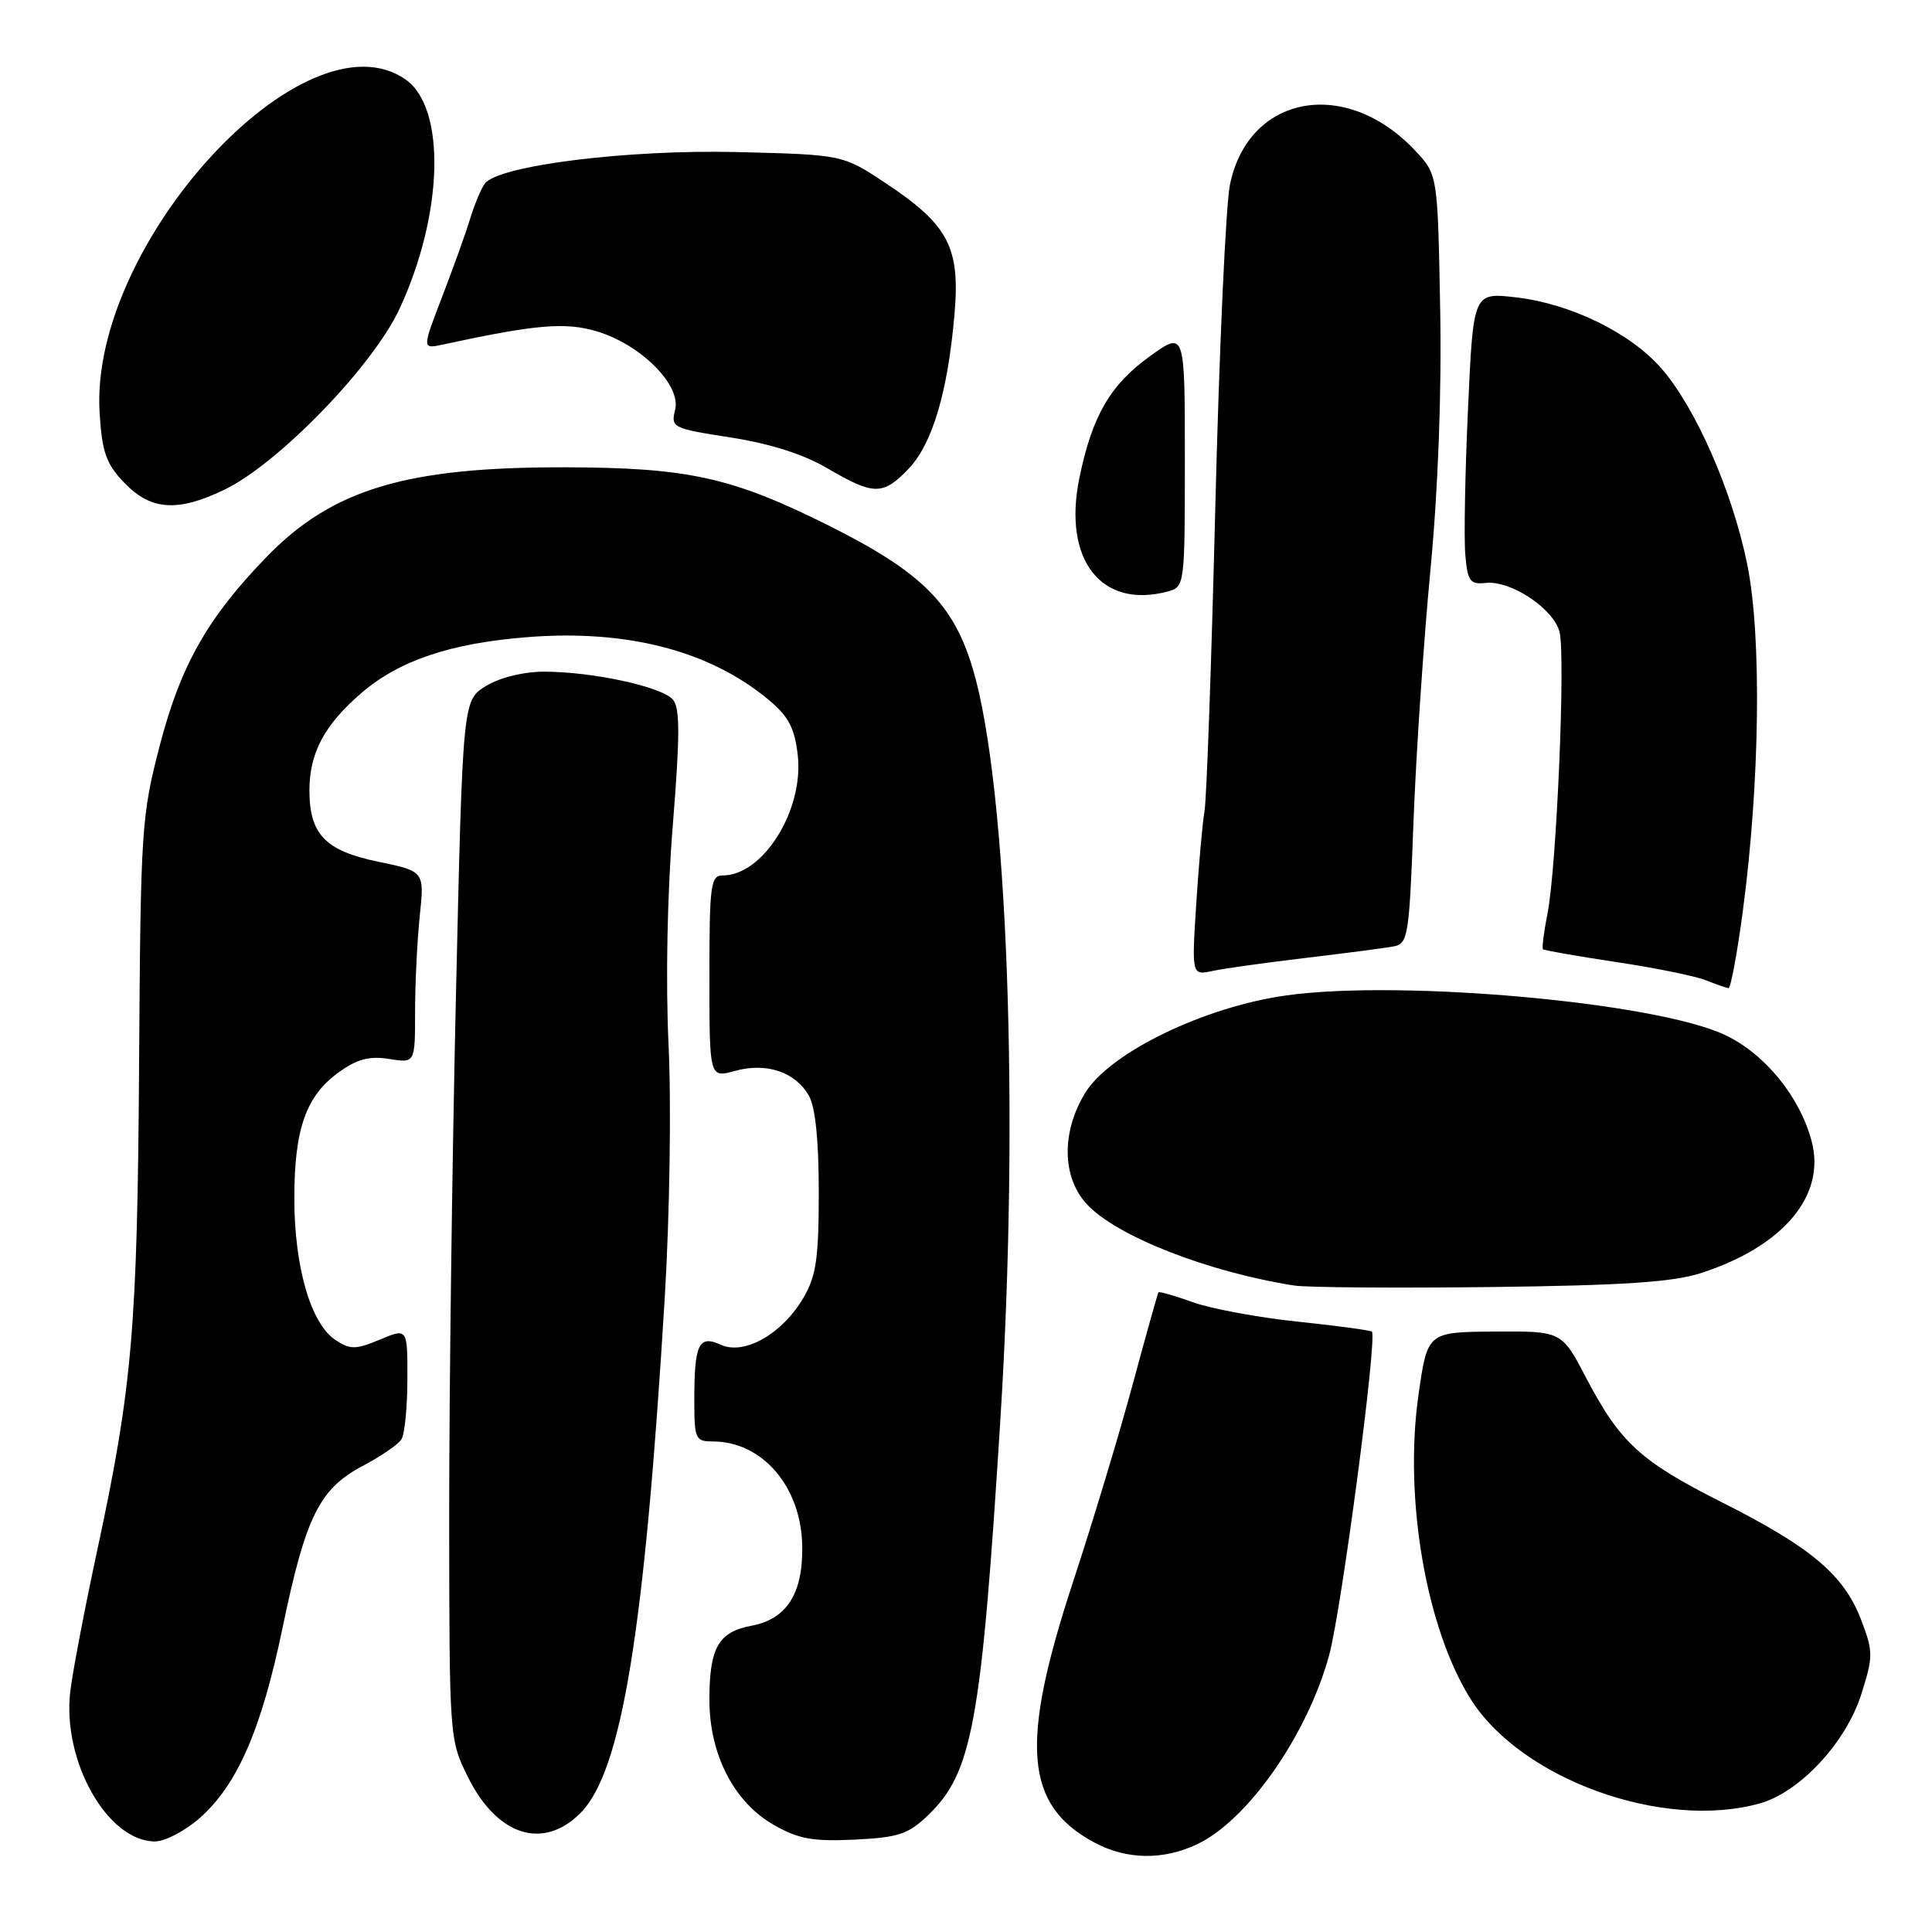 <?xml version="1.0" encoding="UTF-8" standalone="no"?>
<!DOCTYPE svg PUBLIC "-//W3C//DTD SVG 1.1//EN" "http://www.w3.org/Graphics/SVG/1.1/DTD/svg11.dtd" >
<svg xmlns="http://www.w3.org/2000/svg" xmlns:xlink="http://www.w3.org/1999/xlink" version="1.1" viewBox="0 0 256 256">
 <g >
 <path fill="currentColor"
d=" M 158.63 244.37 C 165.32 241.20 173.17 229.98 176.10 219.40 C 177.72 213.56 182.53 177.19 181.78 176.45 C 181.60 176.27 177.19 175.67 171.98 175.13 C 166.76 174.58 160.52 173.43 158.09 172.56 C 155.67 171.69 153.60 171.10 153.50 171.24 C 153.40 171.38 151.85 176.90 150.07 183.50 C 148.29 190.10 144.75 201.80 142.22 209.50 C 135.10 231.12 135.75 239.18 145.02 244.15 C 149.28 246.43 154.12 246.51 158.63 244.37 Z  M 26.43 240.93 C 31.44 236.53 34.64 229.19 37.45 215.65 C 40.49 200.99 42.32 197.28 48.03 194.26 C 50.44 192.99 52.76 191.40 53.19 190.72 C 53.62 190.05 53.98 186.46 53.98 182.74 C 54.00 175.97 54.00 175.97 50.35 177.50 C 47.13 178.84 46.42 178.85 44.46 177.56 C 41.19 175.42 39.00 167.89 39.00 158.79 C 39.00 149.54 40.56 145.16 44.96 142.03 C 47.35 140.32 48.99 139.90 51.57 140.32 C 55.00 140.87 55.00 140.87 55.00 134.08 C 55.00 130.35 55.28 124.63 55.62 121.37 C 56.24 115.45 56.24 115.45 50.15 114.19 C 43.11 112.74 41.00 110.55 41.00 104.73 C 41.00 99.74 43.01 96.00 47.98 91.75 C 52.94 87.51 59.73 85.23 69.81 84.43 C 83.07 83.37 94.04 86.22 101.85 92.73 C 104.50 94.94 105.30 96.47 105.71 100.09 C 106.52 107.34 101.12 116.00 95.78 116.00 C 94.16 116.00 94.00 117.23 94.00 129.42 C 94.00 142.84 94.00 142.84 97.39 141.90 C 101.57 140.75 105.38 142.03 107.19 145.20 C 108.04 146.70 108.50 151.17 108.49 158.00 C 108.49 166.74 108.15 169.08 106.46 171.96 C 103.66 176.75 98.63 179.61 95.52 178.19 C 92.58 176.85 92.00 178.06 92.00 185.58 C 92.00 190.67 92.15 191.00 94.45 191.00 C 101.03 191.00 106.19 197.03 106.30 204.87 C 106.40 211.17 104.25 214.54 99.57 215.42 C 95.19 216.24 94.00 218.34 94.00 225.22 C 94.00 232.46 97.23 238.77 102.50 241.79 C 105.81 243.68 107.67 244.02 113.22 243.76 C 119.03 243.48 120.34 243.05 122.95 240.55 C 128.85 234.90 130.03 228.45 132.56 188.00 C 135.10 147.46 133.52 104.24 128.93 88.71 C 126.35 79.99 122.13 75.80 109.75 69.61 C 96.98 63.24 91.18 61.96 74.91 61.92 C 53.83 61.87 44.03 64.81 35.31 73.81 C 27.50 81.87 23.95 88.14 21.18 98.74 C 18.74 108.12 18.63 109.76 18.43 141.00 C 18.21 175.94 17.53 183.83 12.87 205.49 C 11.21 213.20 9.61 221.59 9.31 224.14 C 8.23 233.36 14.25 244.00 20.54 244.00 C 21.86 244.00 24.50 242.62 26.43 240.93 Z  M 76.90 240.25 C 82.38 234.77 85.40 216.29 88.08 172.00 C 88.74 161.02 88.96 146.38 88.59 138.50 C 88.19 130.03 88.41 118.51 89.15 109.33 C 90.10 97.54 90.11 93.84 89.18 92.72 C 87.76 91.00 78.53 89.00 72.08 89.00 C 69.36 89.01 66.25 89.77 64.41 90.89 C 61.31 92.78 61.31 92.78 60.41 132.14 C 59.91 153.79 59.51 184.78 59.52 201.00 C 59.54 230.38 59.55 230.52 62.02 235.50 C 65.87 243.25 71.96 245.20 76.90 240.25 Z  M 233.15 238.97 C 238.47 237.50 244.62 230.89 246.64 224.47 C 248.22 219.45 248.22 218.87 246.60 214.61 C 244.33 208.69 239.99 205.02 228.19 199.08 C 217.32 193.60 214.66 191.16 210.10 182.44 C 206.92 176.38 206.92 176.38 198.03 176.44 C 189.14 176.50 189.14 176.50 187.95 184.89 C 186.00 198.57 188.99 215.87 194.91 225.20 C 201.63 235.79 220.35 242.53 233.15 238.97 Z  M 225.35 168.70 C 236.32 165.16 241.99 158.39 240.04 151.17 C 238.46 145.27 233.82 139.60 228.55 137.13 C 219.37 132.81 185.75 129.78 170.50 131.89 C 159.66 133.38 147.14 139.43 143.83 144.76 C 140.63 149.93 140.70 155.97 144.00 159.55 C 147.89 163.78 160.01 168.54 171.50 170.34 C 173.15 170.60 184.85 170.69 197.50 170.54 C 215.03 170.33 221.65 169.89 225.35 168.70 Z  M 230.93 120.75 C 233.20 103.70 233.45 84.32 231.52 74.79 C 229.55 65.10 224.67 53.97 220.10 48.77 C 215.98 44.07 208.08 40.23 200.86 39.40 C 195.22 38.75 195.22 38.75 194.52 54.13 C 194.13 62.58 193.97 71.30 194.16 73.50 C 194.46 77.03 194.78 77.47 196.87 77.24 C 200.19 76.88 205.88 80.66 206.65 83.75 C 207.45 86.95 206.26 114.87 205.06 121.00 C 204.57 123.47 204.30 125.63 204.45 125.78 C 204.60 125.93 208.95 126.69 214.11 127.47 C 219.28 128.24 224.62 129.33 226.00 129.88 C 227.38 130.42 228.74 130.90 229.03 130.94 C 229.32 130.97 230.18 126.39 230.93 120.75 Z  M 173.00 126.93 C 178.22 126.31 183.44 125.63 184.59 125.42 C 186.58 125.06 186.72 124.25 187.30 108.77 C 187.64 99.82 188.65 84.86 189.54 75.53 C 190.56 64.79 191.04 52.04 190.83 40.84 C 190.50 23.13 190.50 23.13 187.50 19.94 C 178.29 10.16 165.39 12.56 162.97 24.50 C 162.42 27.25 161.55 46.38 161.04 67.00 C 160.53 87.62 159.89 105.85 159.60 107.50 C 159.32 109.15 158.83 114.72 158.50 119.88 C 157.91 129.25 157.91 129.25 160.70 128.65 C 162.24 128.32 167.78 127.55 173.00 126.93 Z  M 154.75 78.37 C 156.97 77.77 157.00 77.55 157.00 60.82 C 157.00 43.88 157.00 43.88 152.40 47.18 C 147.11 50.98 144.73 55.08 143.03 63.30 C 140.79 74.17 145.90 80.74 154.75 78.37 Z  M 29.77 64.87 C 36.92 61.41 49.40 48.52 52.92 40.96 C 58.75 28.44 59.14 14.31 53.75 10.54 C 40.42 1.20 11.79 32.40 13.20 54.73 C 13.53 59.95 14.06 61.46 16.48 63.98 C 19.99 67.64 23.55 67.88 29.77 64.87 Z  M 120.37 62.14 C 123.53 58.84 125.57 52.02 126.47 41.72 C 127.25 32.78 125.71 29.82 117.37 24.28 C 111.68 20.50 111.68 20.50 97.73 20.15 C 83.17 19.79 66.03 21.93 64.24 24.33 C 63.76 24.97 62.88 27.07 62.29 29.00 C 61.70 30.93 60.03 35.59 58.57 39.37 C 55.92 46.25 55.92 46.25 58.71 45.65 C 71.05 42.98 74.91 42.66 79.10 43.91 C 84.92 45.66 90.28 51.03 89.46 54.30 C 88.87 56.65 89.10 56.77 96.83 57.97 C 102.07 58.79 106.47 60.19 109.65 62.06 C 115.78 65.65 116.99 65.66 120.37 62.14 Z "/>
</g>
</svg>